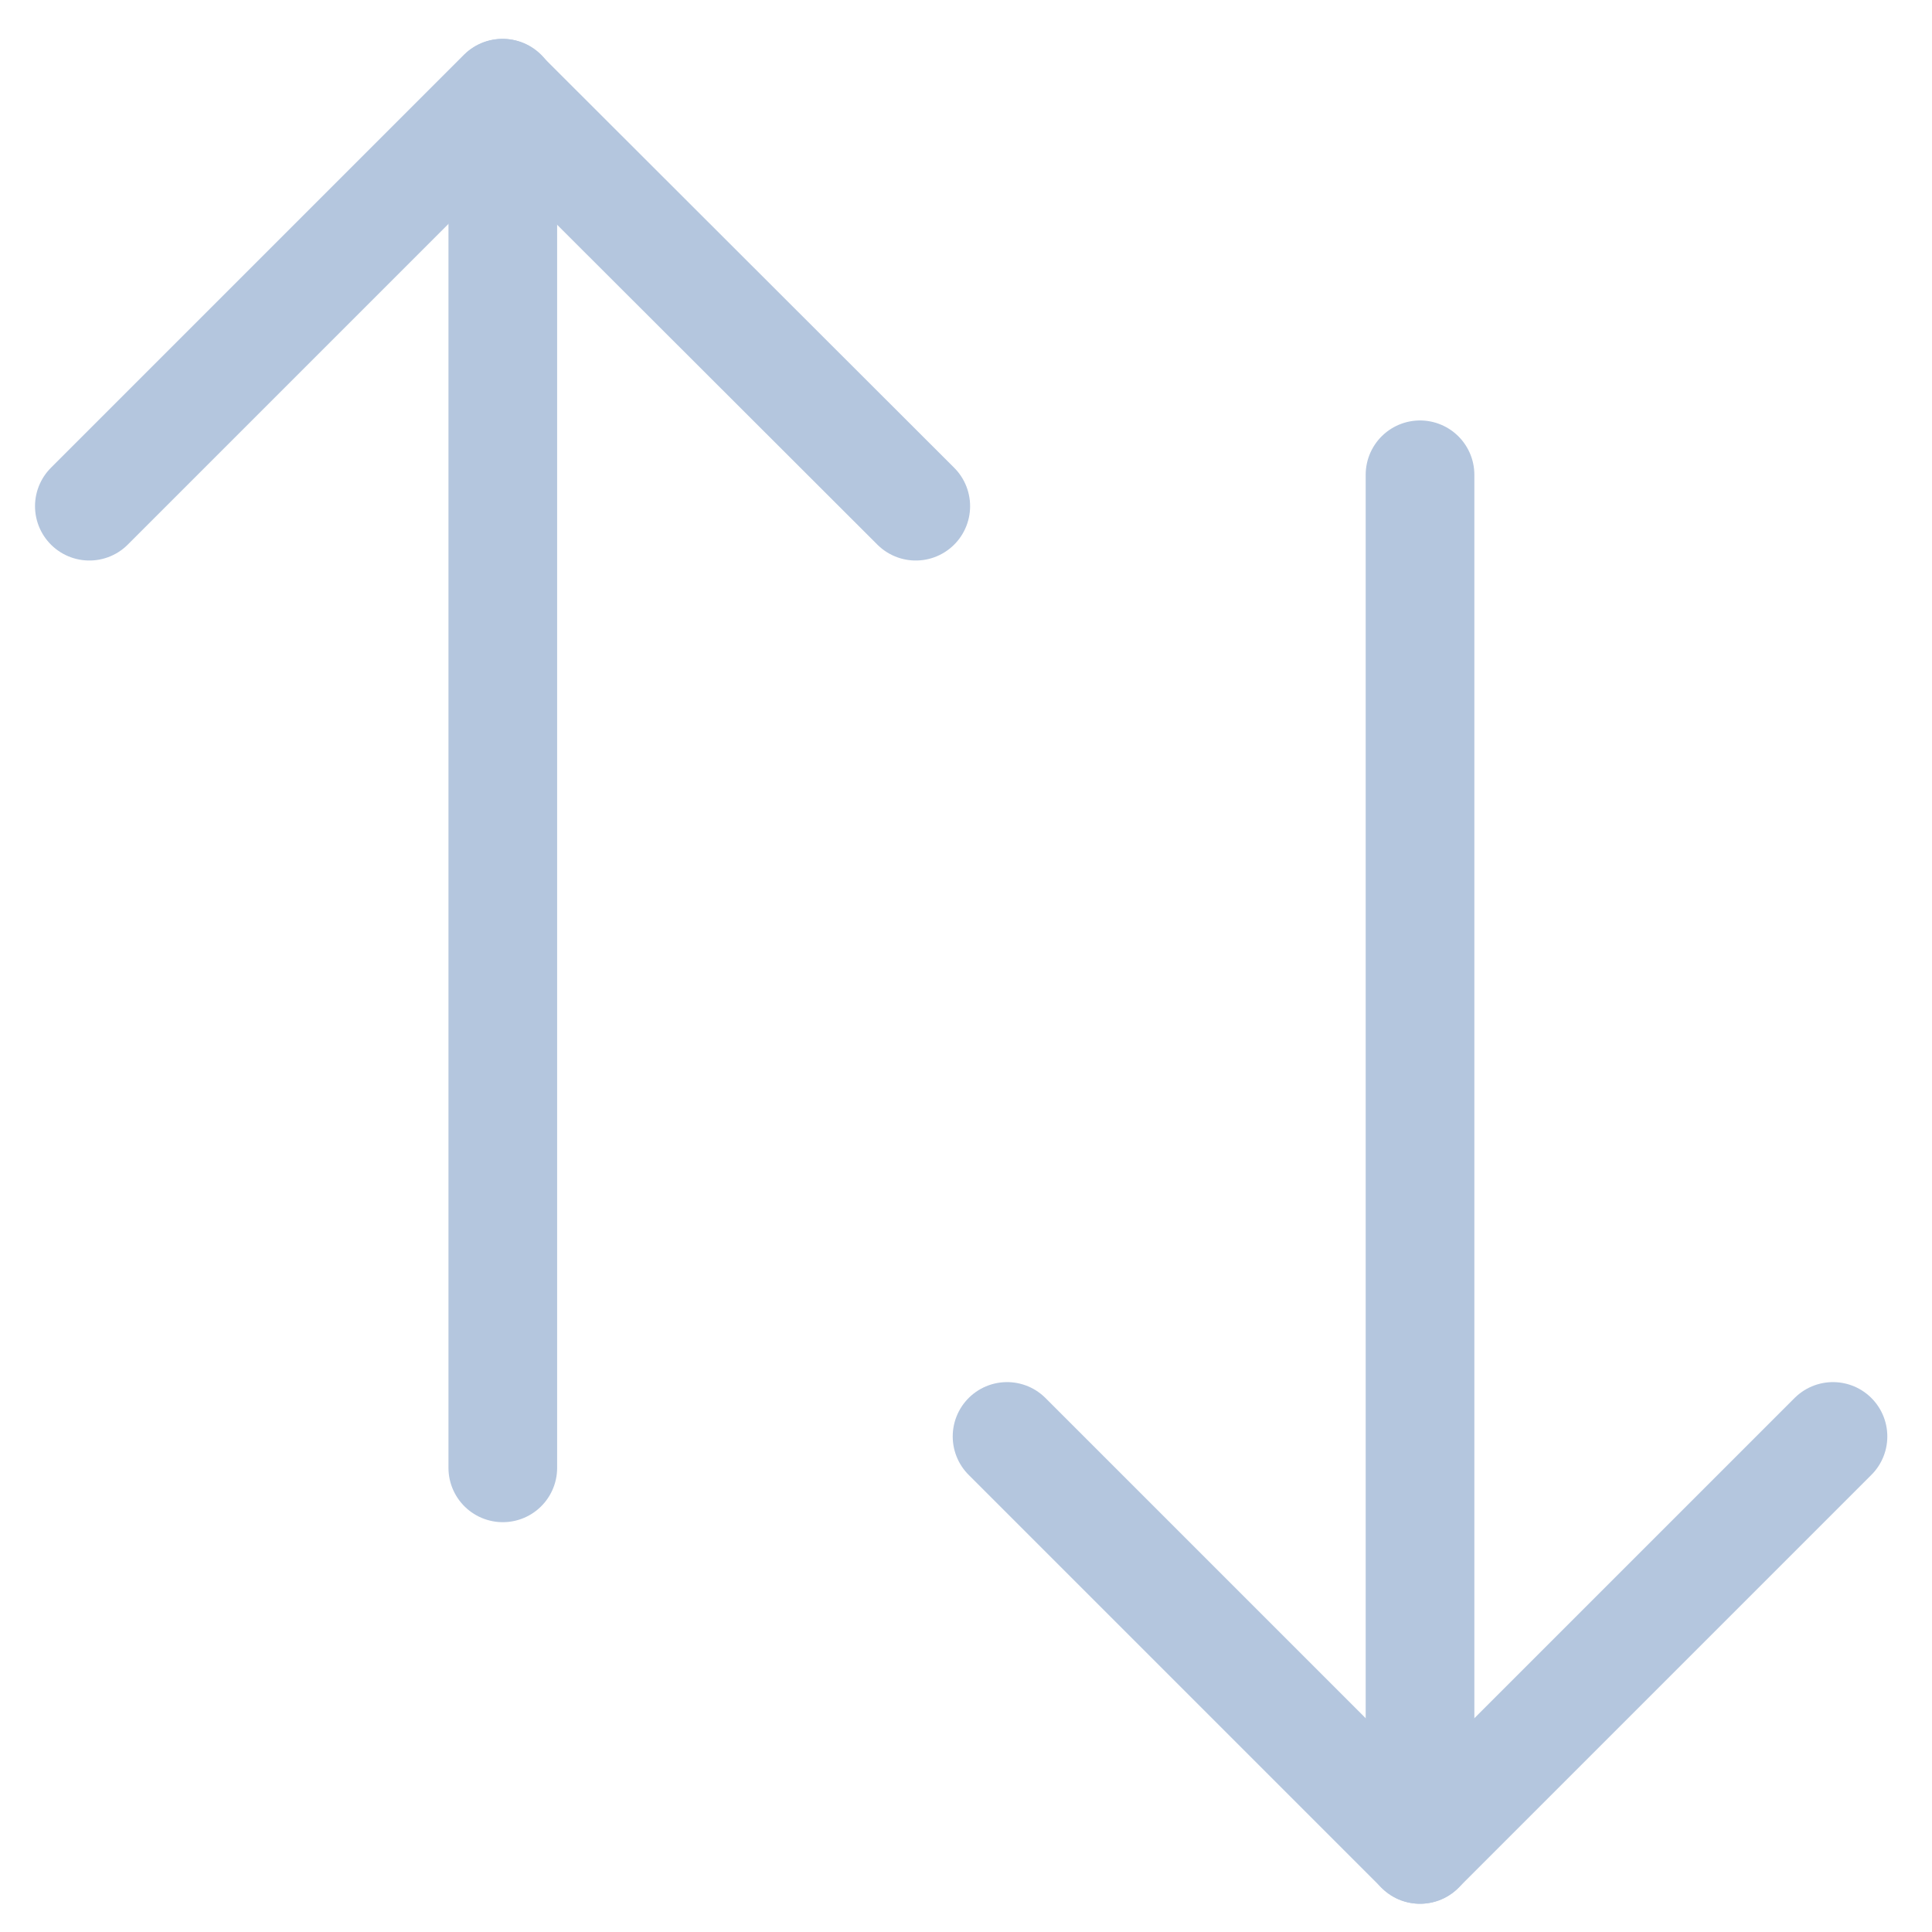 <svg width="40" height="40" viewBox="0 0 40 40" fill="none" xmlns="http://www.w3.org/2000/svg">
<path d="M1.85 10.48L10.4 1.93L18.96 10.48" stroke="#B4C6DE" stroke-width="2.25" stroke-linecap="round" stroke-linejoin="round"/>
<path d="M10.41 1.93V30.39" stroke="#B4C6DE" stroke-width="2.25" stroke-linecap="round" stroke-linejoin="round"/>
<path d="M37.95 29.74L29.4 38.29L20.85 29.74" stroke="#B4C6DE" stroke-width="2.25" stroke-linecap="round" stroke-linejoin="round"/>
<path d="M29.4 38.29V9.83" stroke="#B4C6DE" stroke-width="2.25" stroke-linecap="round" stroke-linejoin="round"/>
</svg>
